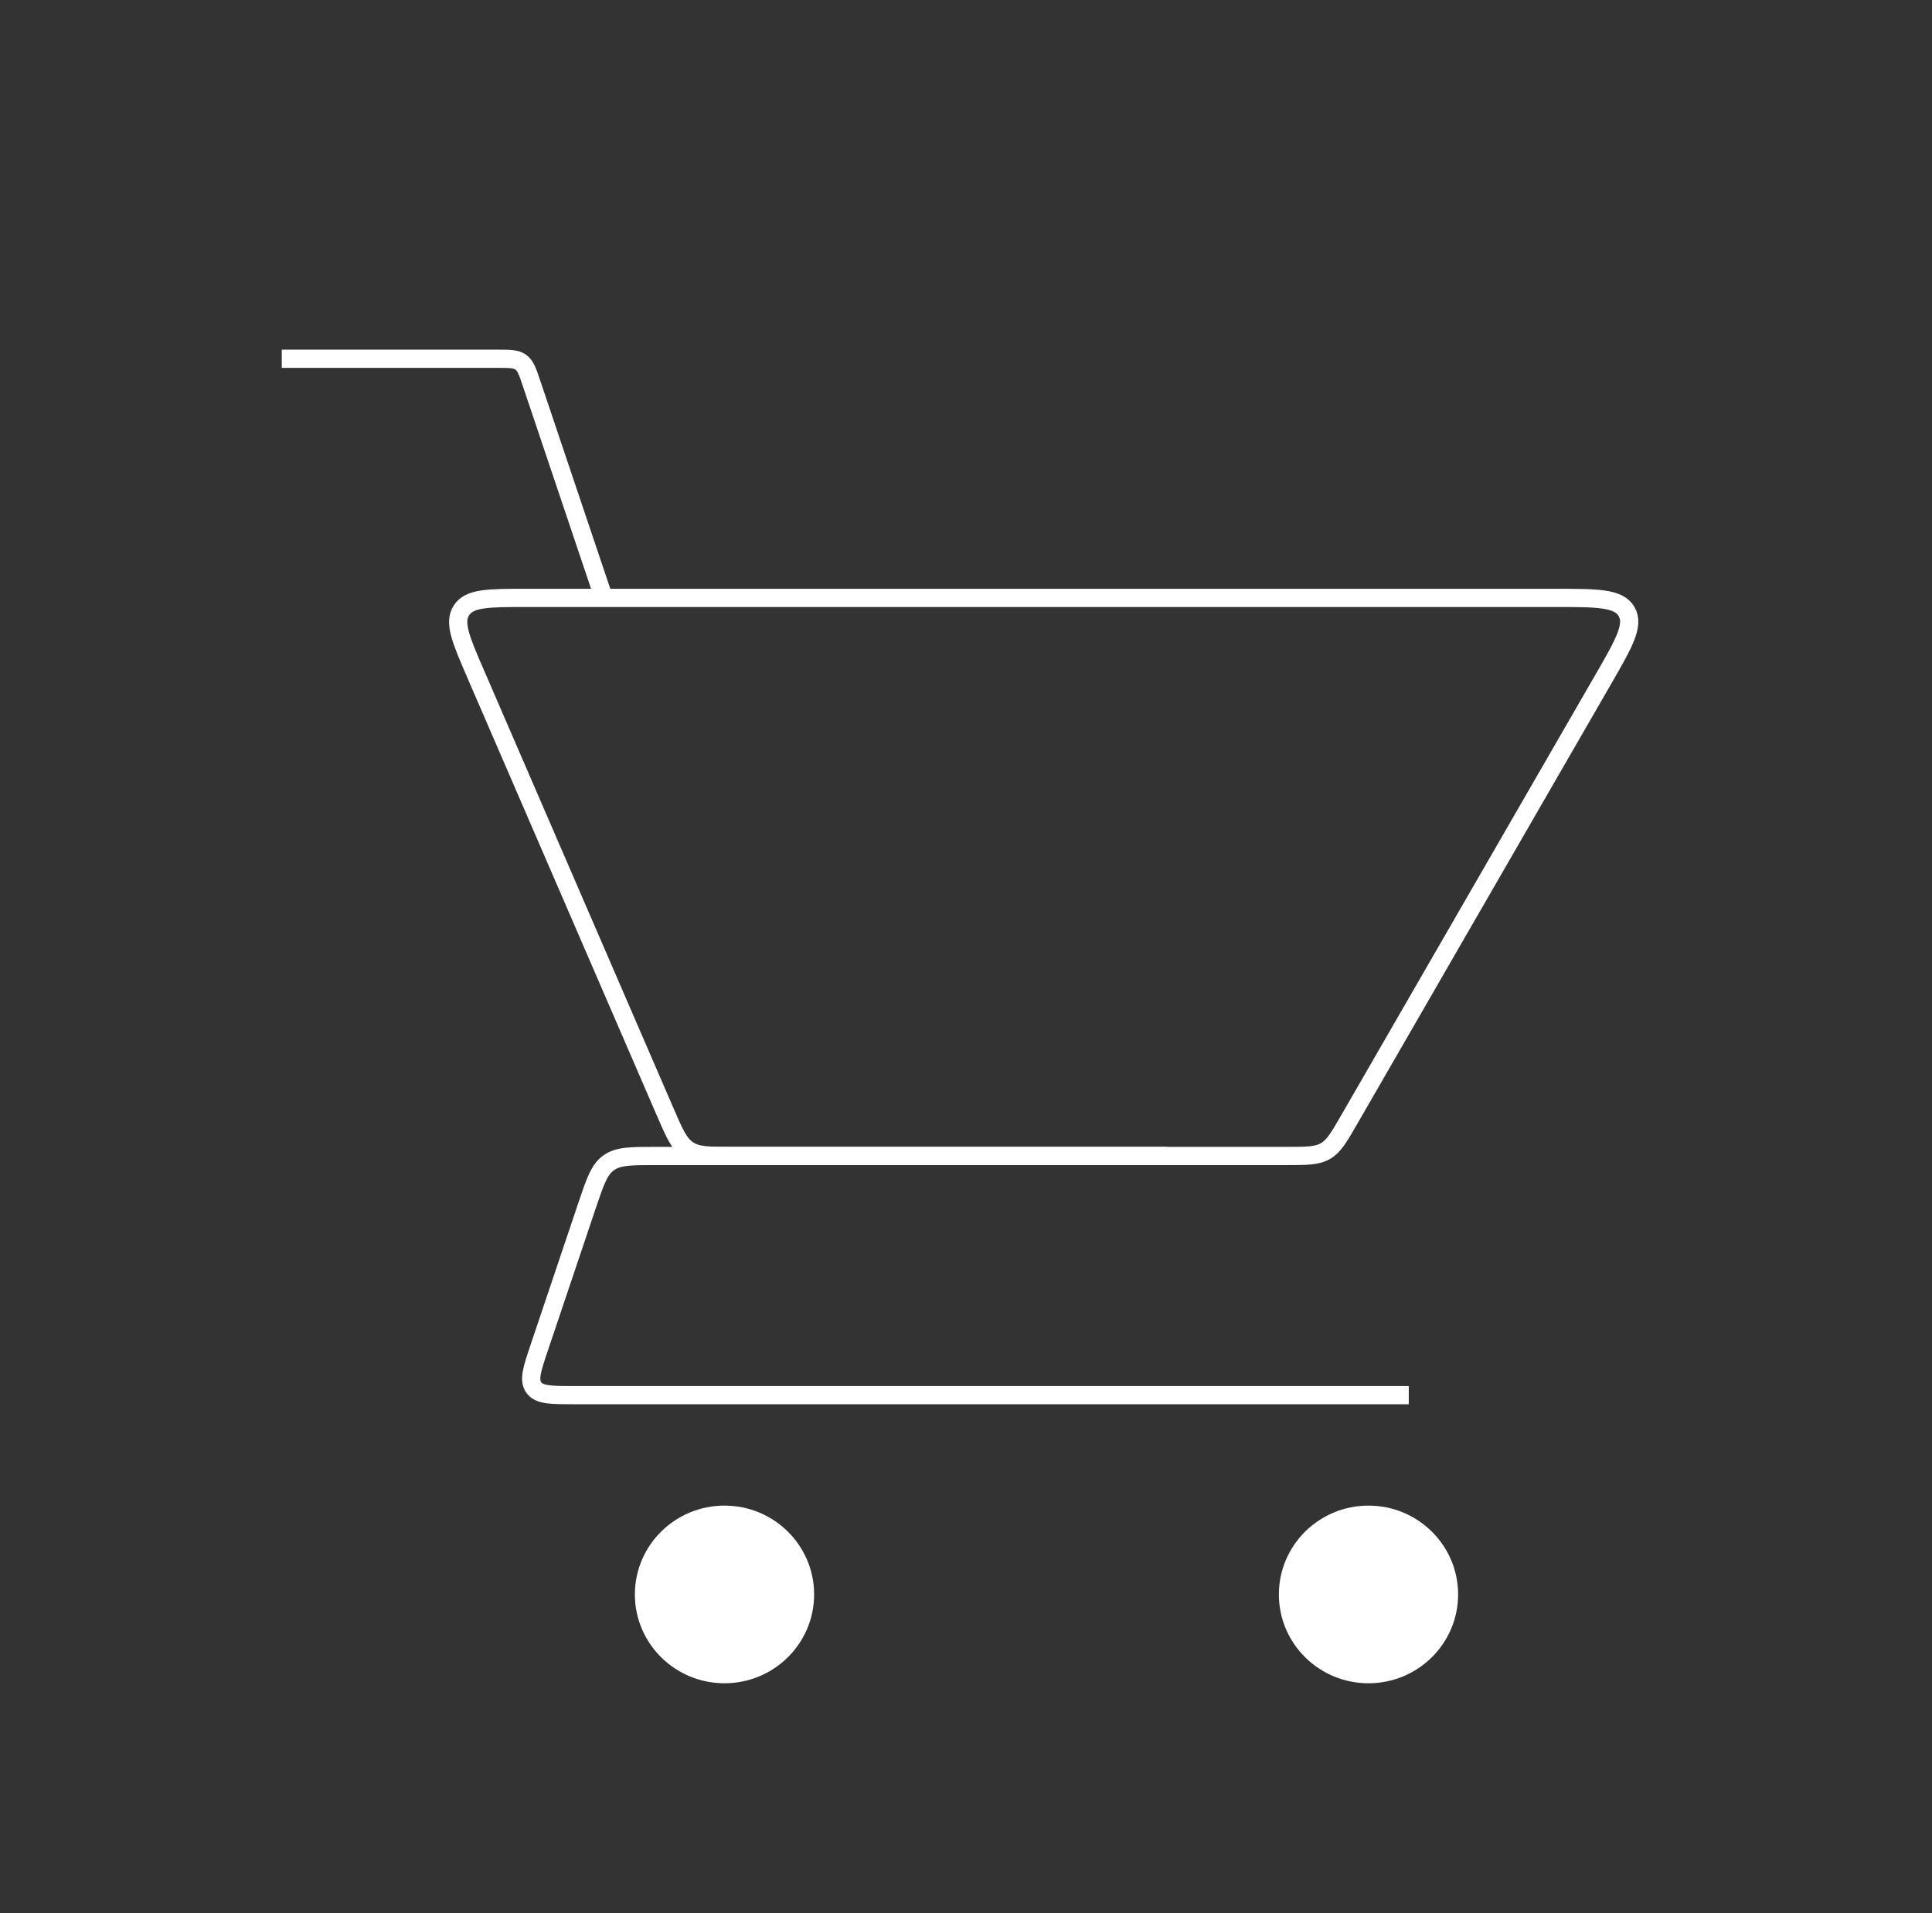 <svg width="106" height="105" viewBox="0 0 106 105" fill="none" xmlns="http://www.w3.org/2000/svg">
<rect x="0" y="0" width="106" height="105" fill="#333333" stroke="none"/>
<path d="M15.459 19.688H27.271C27.965 19.688 28.312 19.688 28.573 19.875C28.835 20.063 28.946 20.392 29.167 21.05L33.125 32.812" stroke="white" strokeWidth="3" strokeLinecap="round"/>
<path d="M77.292 76.562H31.492C30.222 76.562 29.587 76.562 29.288 76.146C28.989 75.73 29.191 75.128 29.596 73.925L32.208 66.162C32.651 64.847 32.872 64.189 33.395 63.813C33.918 63.438 34.612 63.438 35.999 63.438H64.042" stroke="white" strokeWidth="3" strokeLinejoin="round"/>
<path d="M70.564 63.438H40.169C38.895 63.438 38.257 63.438 37.757 63.109C37.257 62.781 37.004 62.196 36.498 61.026L26.105 37.004C25.286 35.111 24.877 34.165 25.321 33.489C25.765 32.812 26.796 32.812 28.858 32.812H85.347C87.656 32.812 88.81 32.812 89.243 33.562C89.677 34.312 89.1 35.312 87.946 37.312L74.029 61.436L74.029 61.436C73.466 62.413 73.184 62.901 72.72 63.169C72.256 63.438 71.692 63.438 70.564 63.438Z" stroke="white" strokeWidth="3"/>
<ellipse cx="75.083" cy="87.5" rx="4.417" ry="4.375" fill="white" stroke="white" strokeWidth="3"/>
<ellipse cx="39.75" cy="87.5" rx="4.417" ry="4.375" fill="white" stroke="white" strokeWidth="3"/>
</svg>
